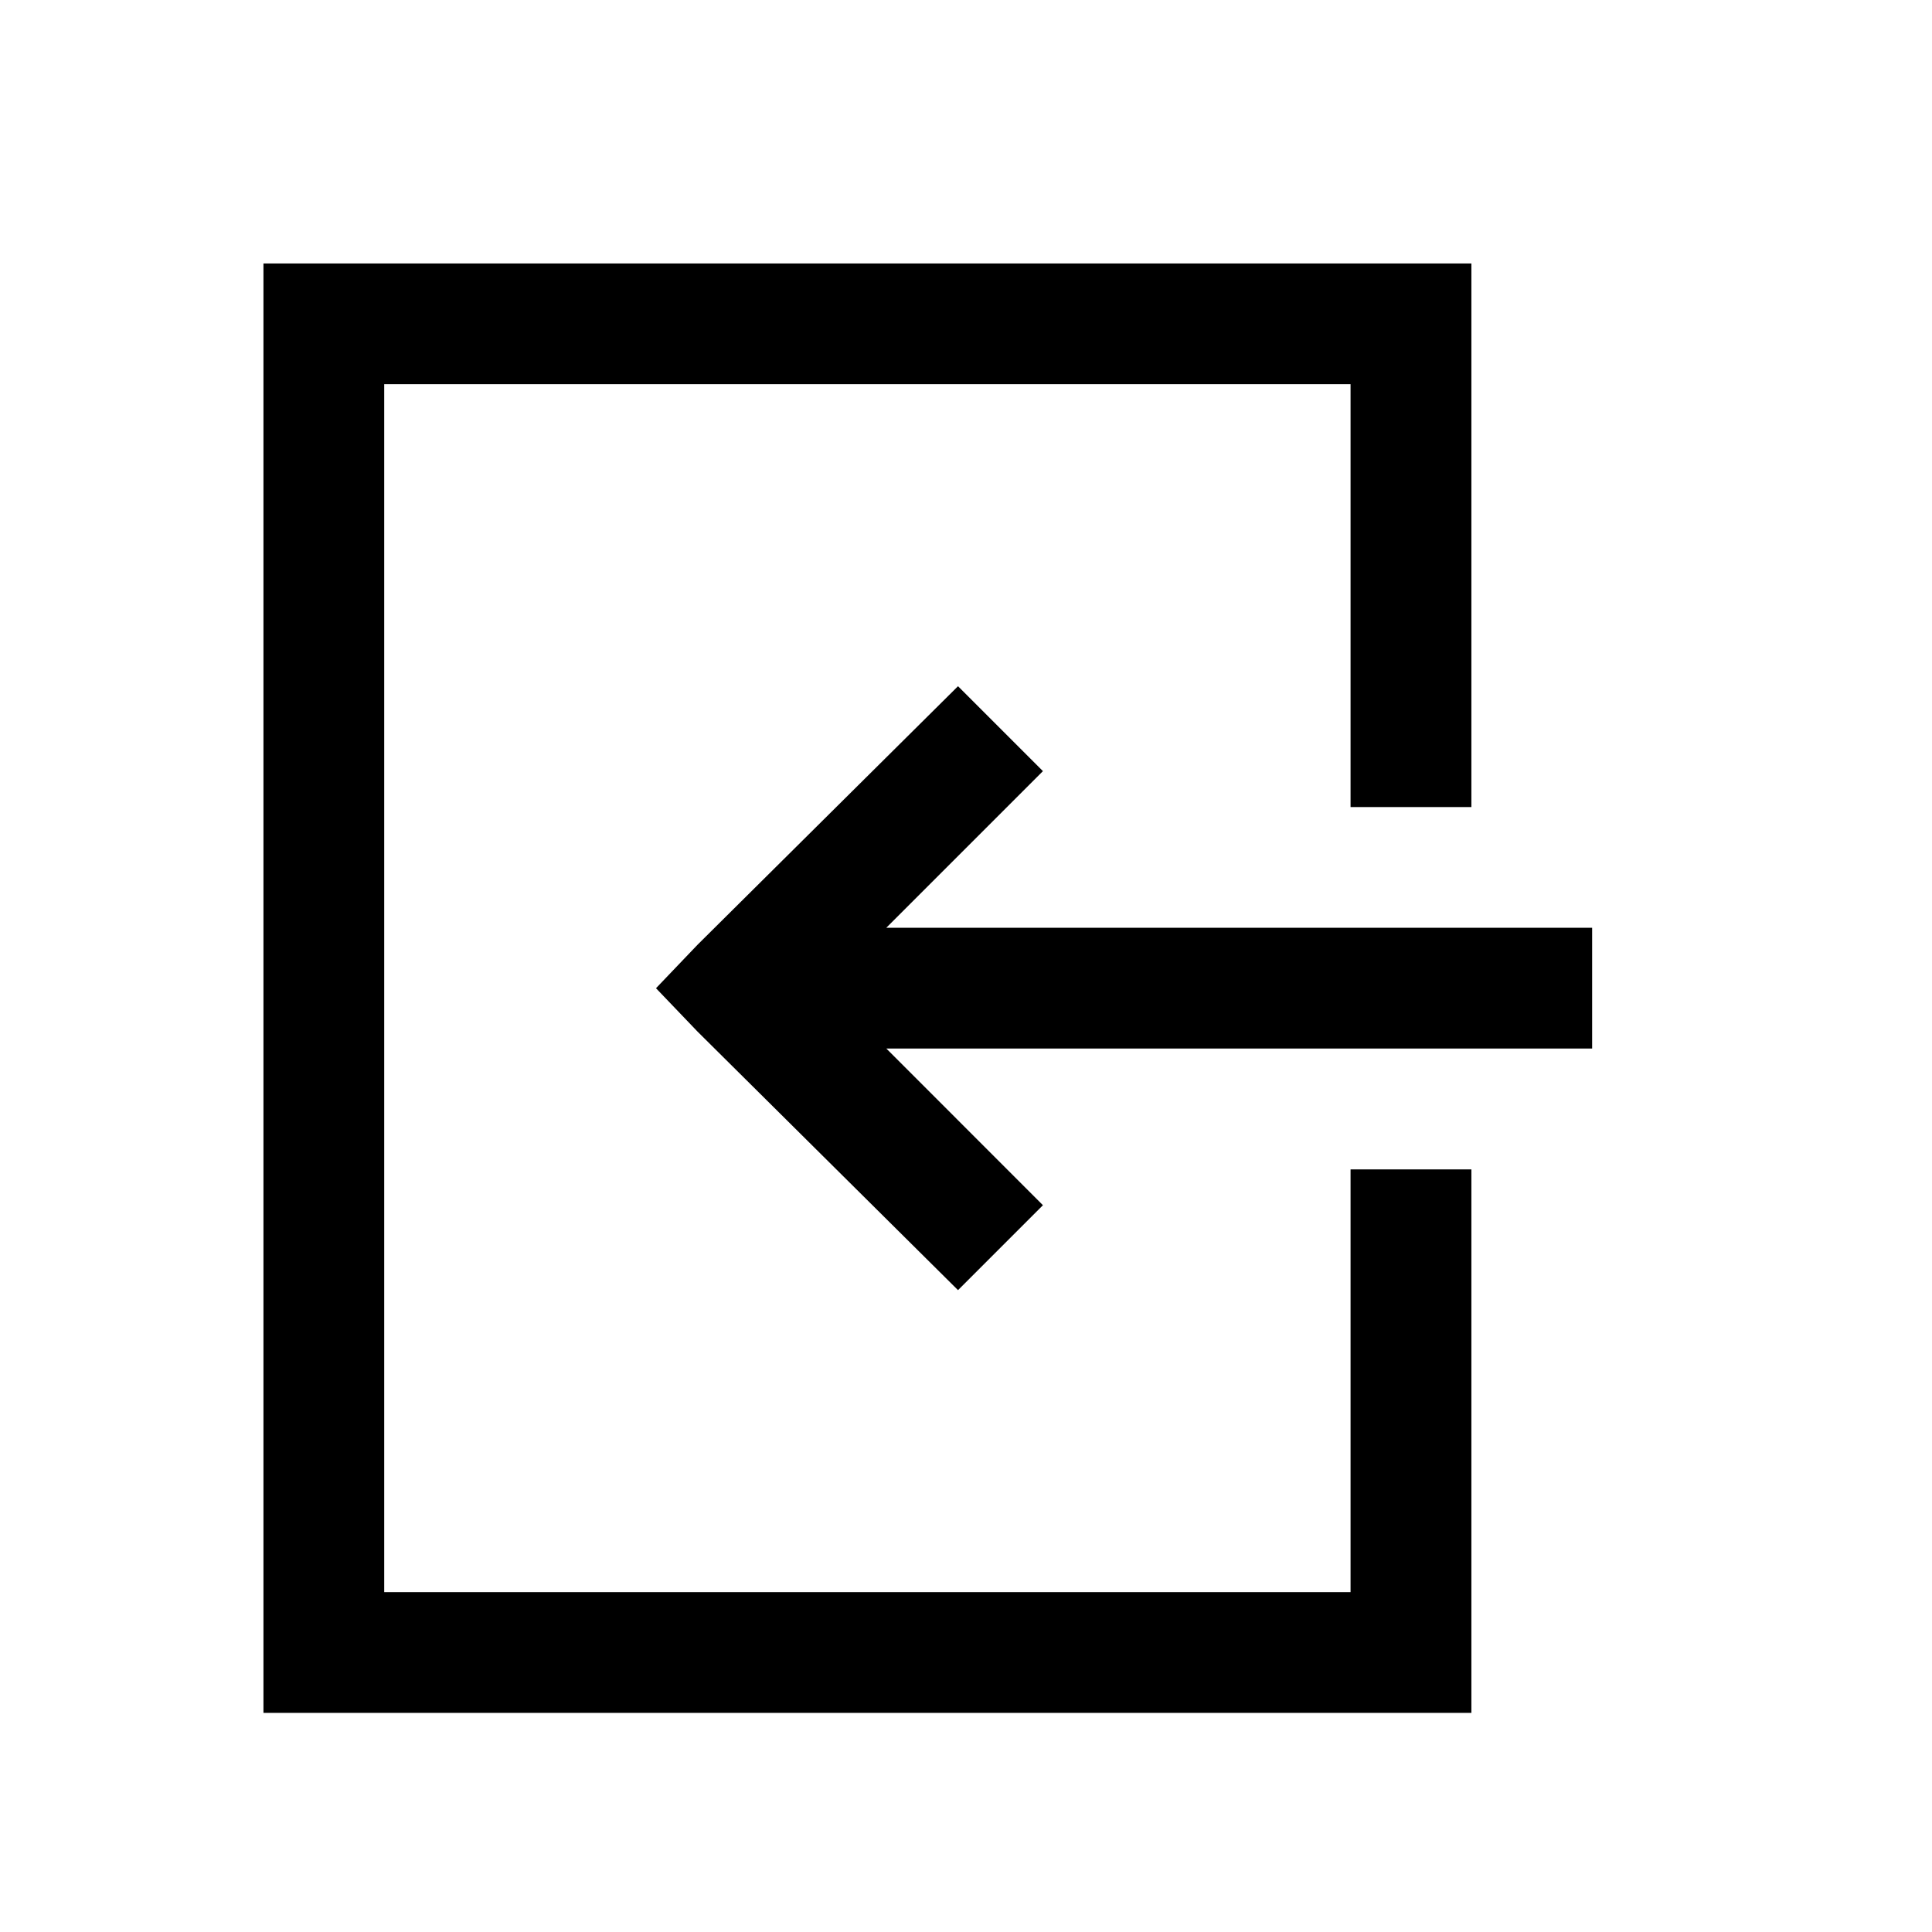 <svg xmlns="http://www.w3.org/2000/svg" width="22" height="22" viewBox="0 0 22 22">
  <path d="M3,3 L3,19.505 L16.755,19.505 L16.755,13.316 L15.379,13.316 L15.379,18.13 L4.375,18.13 L4.375,4.375 L15.379,4.375 L15.379,9.19 L16.755,9.19 L16.755,3 L3,3 Z M10.909,7.814 L7.943,10.758 L7.47,11.253 L7.943,11.747 L10.909,14.691 L11.876,13.724 L10.093,11.94 L18.13,11.94 L18.13,10.565 L10.092,10.565 L11.876,8.781 L10.909,7.814 Z"/>
</svg>
